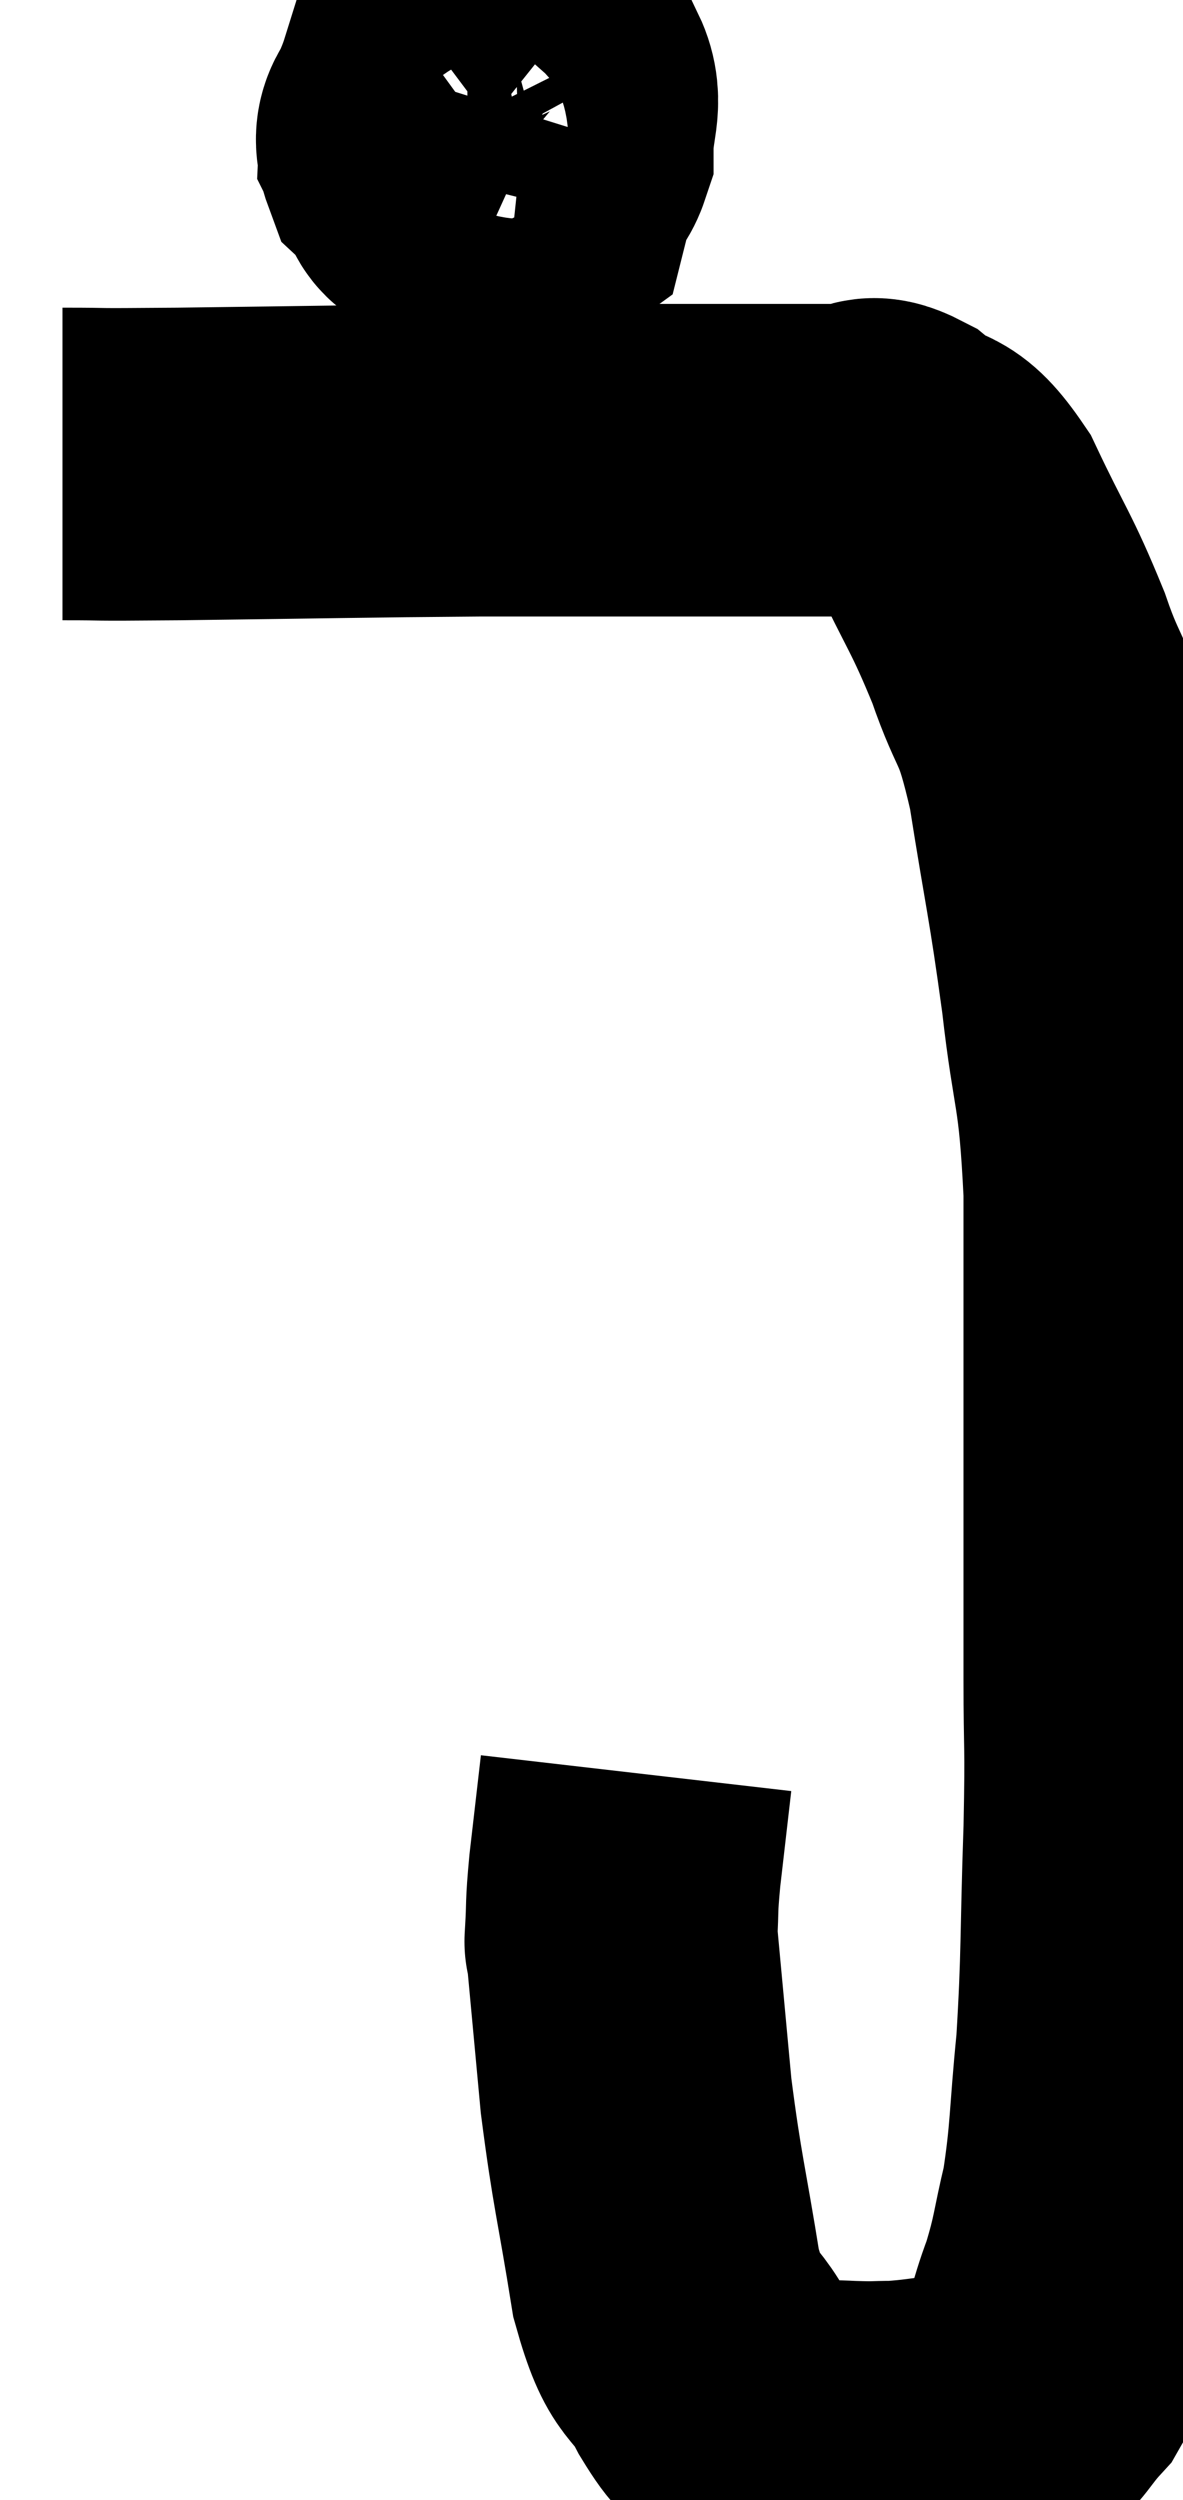 <svg xmlns="http://www.w3.org/2000/svg" viewBox="13.82 2.179 18.933 39.988" width="18.933" height="39.988"><path d="M 14.82 9.6 C 15.75 9.6, 15.015 9.615, 16.68 9.6 C 19.08 9.57, 19.62 9.555, 21.48 9.54 C 22.8 9.54, 23.04 9.54, 24.12 9.54 C 24.96 9.54, 24.96 9.54, 25.8 9.54 C 26.64 9.54, 26.91 9.54, 27.48 9.54 C 27.78 9.54, 27.675 9.33, 28.08 9.54 C 28.59 9.96, 28.59 9.63, 29.1 10.38 C 29.61 11.46, 29.685 11.475, 30.12 12.54 C 30.48 13.59, 30.525 13.26, 30.84 14.64 C 31.11 16.35, 31.155 16.41, 31.38 18.06 C 31.56 19.65, 31.65 19.41, 31.74 21.24 C 31.74 23.31, 31.74 23.43, 31.74 25.38 C 31.74 27.21, 31.74 27.525, 31.74 29.04 C 31.74 30.24, 31.77 29.97, 31.74 31.44 C 31.68 33.18, 31.71 33.45, 31.62 34.92 C 31.5 36.12, 31.53 36.345, 31.38 37.32 C 31.2 38.07, 31.23 38.13, 31.02 38.82 C 30.78 39.45, 30.825 39.585, 30.54 40.08 C 30.21 40.44, 30.21 40.56, 29.88 40.8 C 29.55 40.92, 29.655 40.95, 29.22 41.04 C 28.68 41.1, 28.59 41.13, 28.14 41.16 C 27.78 41.16, 27.885 41.175, 27.42 41.16 C 26.85 41.13, 26.685 41.175, 26.28 41.1 C 26.04 40.98, 26.055 41.085, 25.8 40.86 C 25.53 40.53, 25.59 40.74, 25.26 40.2 C 24.87 39.45, 24.795 39.825, 24.48 38.7 C 24.24 37.2, 24.18 37.095, 24 35.7 C 23.88 34.41, 23.82 33.765, 23.76 33.12 C 23.76 33.12, 23.76 33.12, 23.76 33.12 C 23.76 33.12, 23.76 33.12, 23.76 33.12 C 23.76 33.12, 23.76 33.12, 23.76 33.12 C 23.76 33.12, 23.745 33.375, 23.76 33.12 C 23.79 32.61, 23.76 32.745, 23.82 32.1 C 23.91 31.32, 23.955 30.93, 24 30.54 C 24 30.54, 24 30.54, 24 30.54 L 24 30.54" fill="none" stroke="black" stroke-width="5"></path><path d="M 20.7 3.78 C 20.58 4.2, 20.31 4.215, 20.46 4.62 C 20.88 5.01, 20.82 5.205, 21.3 5.4 C 21.84 5.4, 22.05 5.64, 22.38 5.4 C 22.5 4.92, 22.56 4.8, 22.62 4.44 C 22.62 4.2, 22.71 4.155, 22.62 3.96 C 22.44 3.81, 22.545 3.69, 22.26 3.66 C 21.87 3.75, 21.72 3.63, 21.48 3.84 C 21.39 4.17, 21.345 4.245, 21.3 4.5 C 21.3 4.68, 21.06 4.755, 21.3 4.86 C 21.78 4.89, 21.9 4.995, 22.26 4.92 C 22.5 4.74, 22.62 4.92, 22.74 4.56 C 22.74 4.02, 22.905 3.825, 22.74 3.48 C 22.41 3.33, 22.575 3.165, 22.08 3.18 C 21.42 3.36, 21.165 3.21, 20.76 3.54 C 20.61 4.02, 20.475 4.14, 20.46 4.5 C 20.58 4.74, 20.61 4.815, 20.7 4.98 C 20.76 5.07, 20.745 5.1, 20.82 5.16 L 21 5.22" fill="none" stroke="black" stroke-width="5"></path></svg>